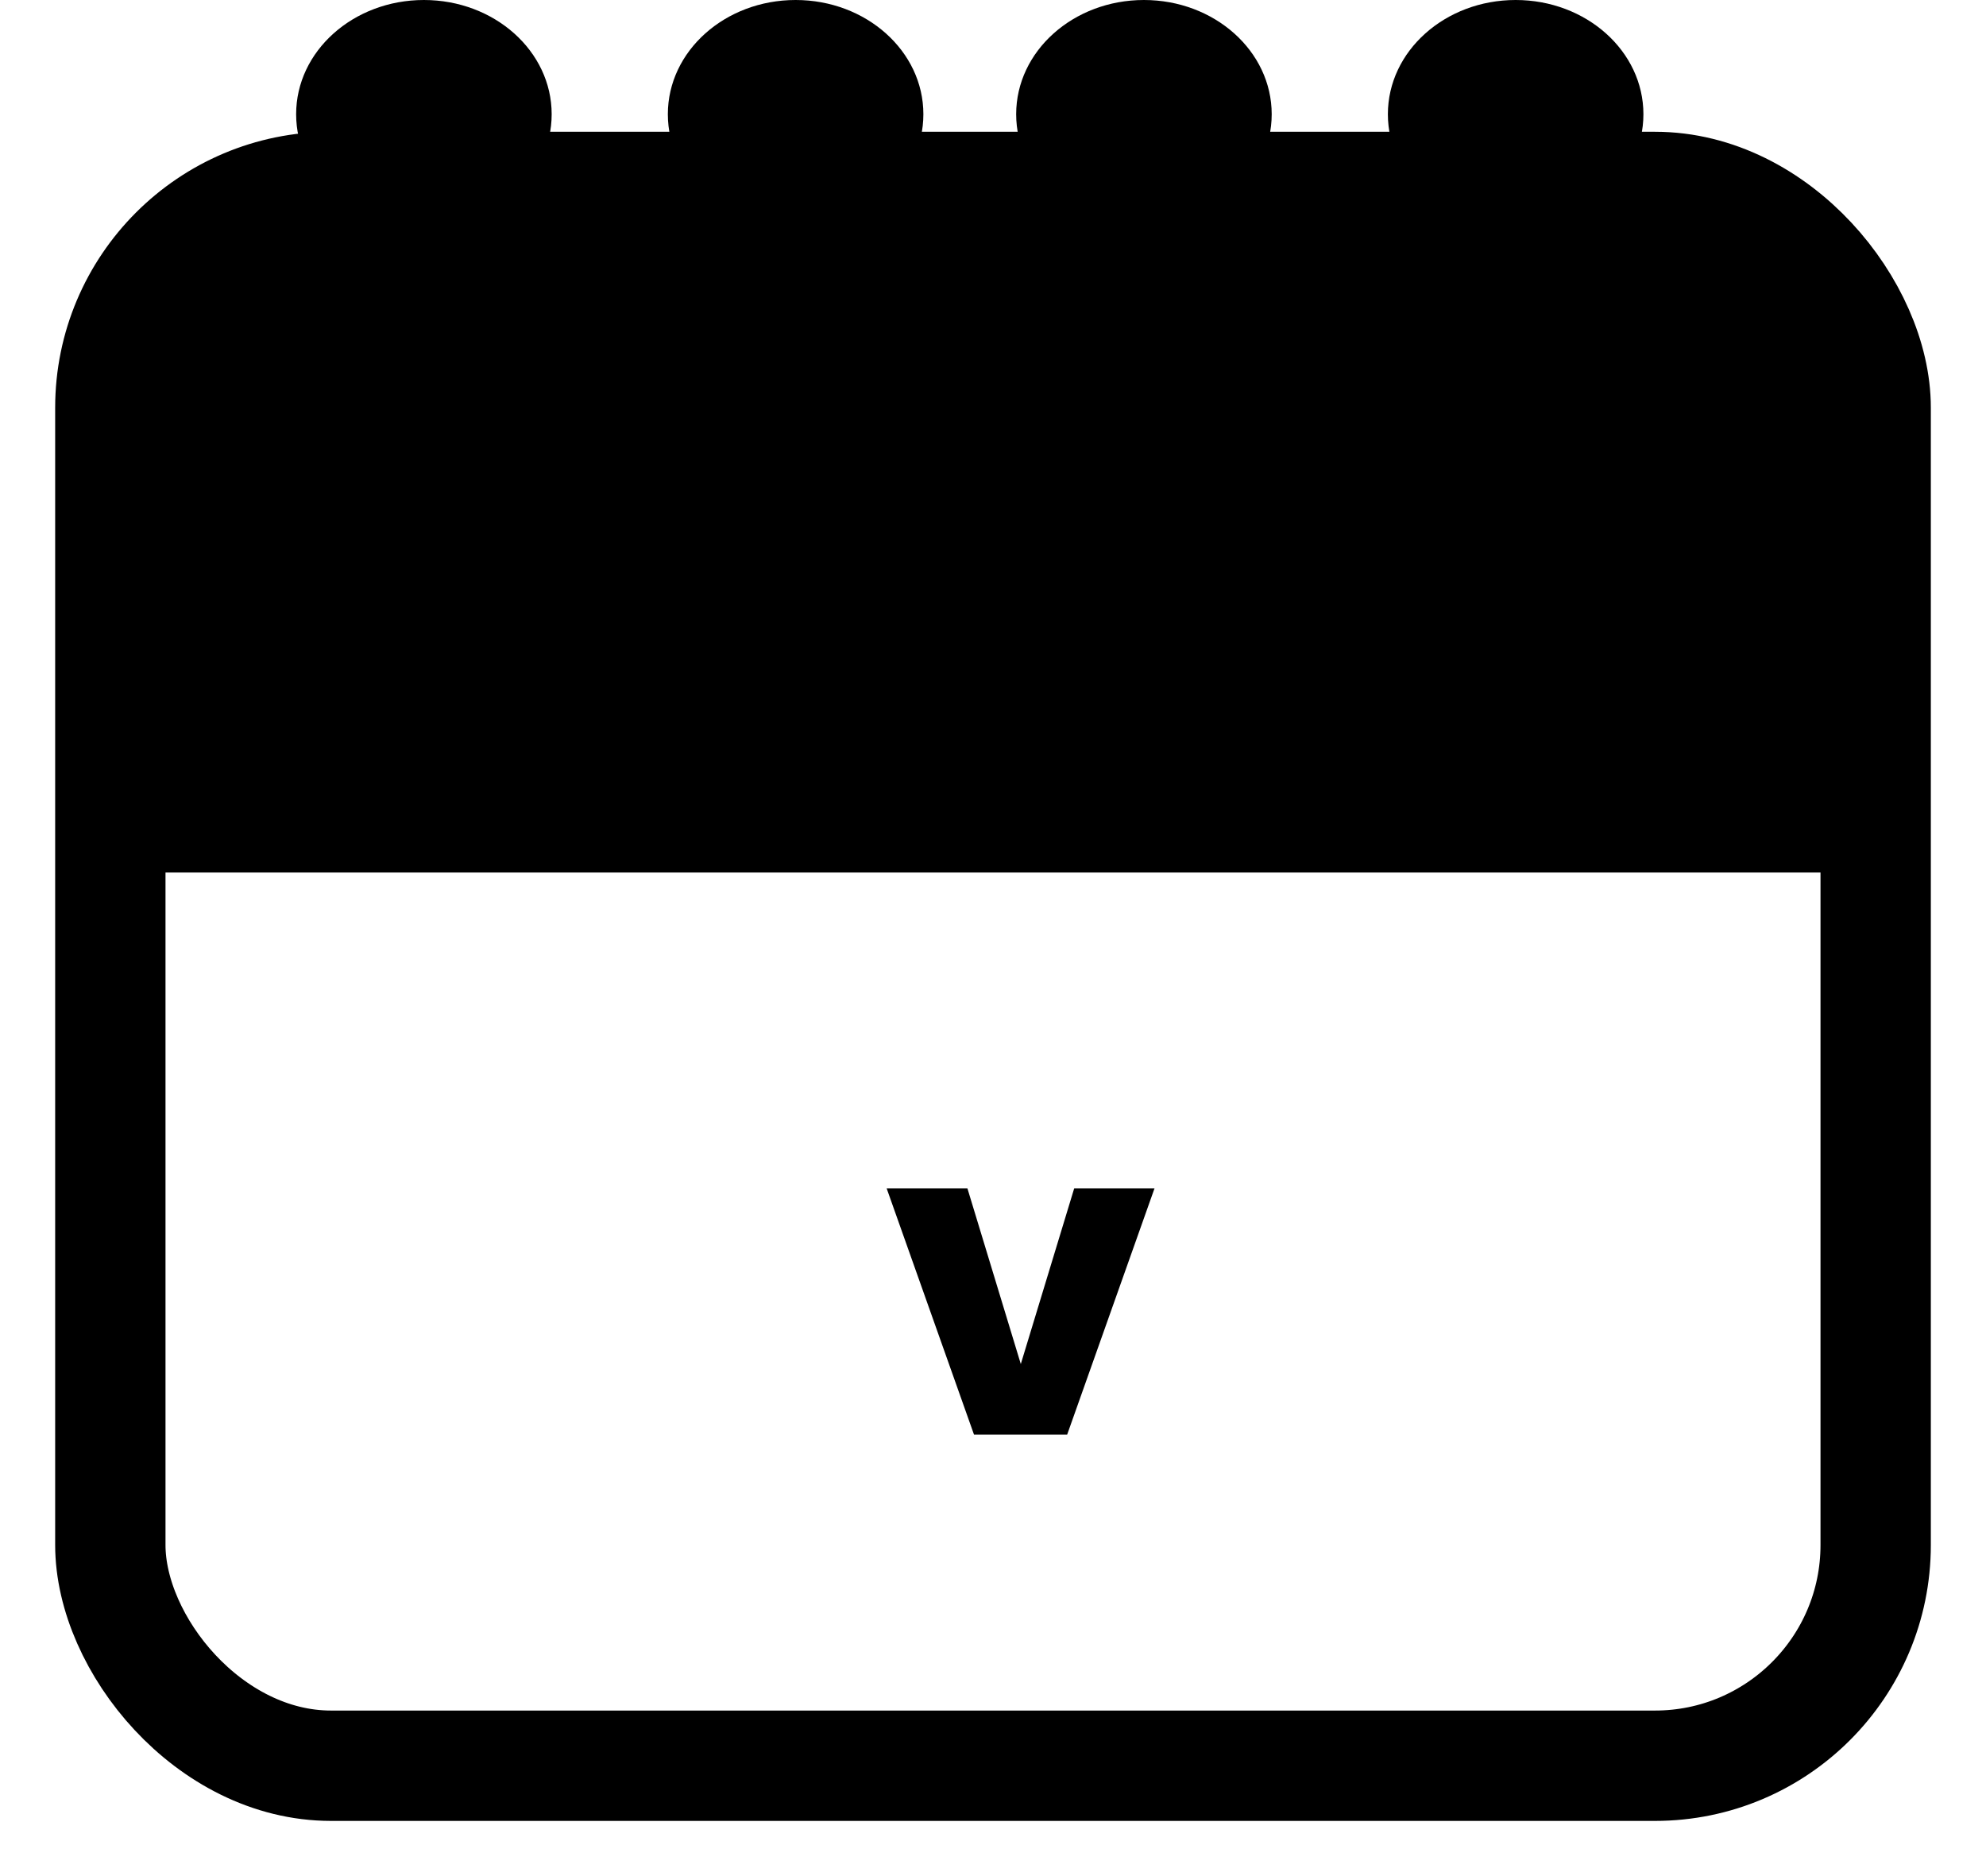 <svg width="18" height="17" viewBox="0 0 18 17" fill="none" xmlns="http://www.w3.org/2000/svg">
<rect x="1" y="1.694" width="16" height="14.306" rx="2" stroke="black" stroke-linejoin="round"/>
<rect x="1.421" y="2.071" width="15.158" height="5.835" fill="black"/>
<ellipse cx="3.842" cy="1.035" rx="1.158" ry="1.035" fill="black"/>
<ellipse cx="13.737" cy="1.035" rx="1.158" ry="1.035" fill="black"/>
<ellipse cx="7.211" cy="1.035" rx="1.158" ry="1.035" fill="black"/>
<ellipse cx="10.368" cy="1.035" rx="1.158" ry="1.035" fill="black"/>
<path d="M9.252 12.36L9.736 10.768H10.464L9.672 13H8.828L8.036 10.768H8.768L9.252 12.36Z" fill="black"/>
</svg>
